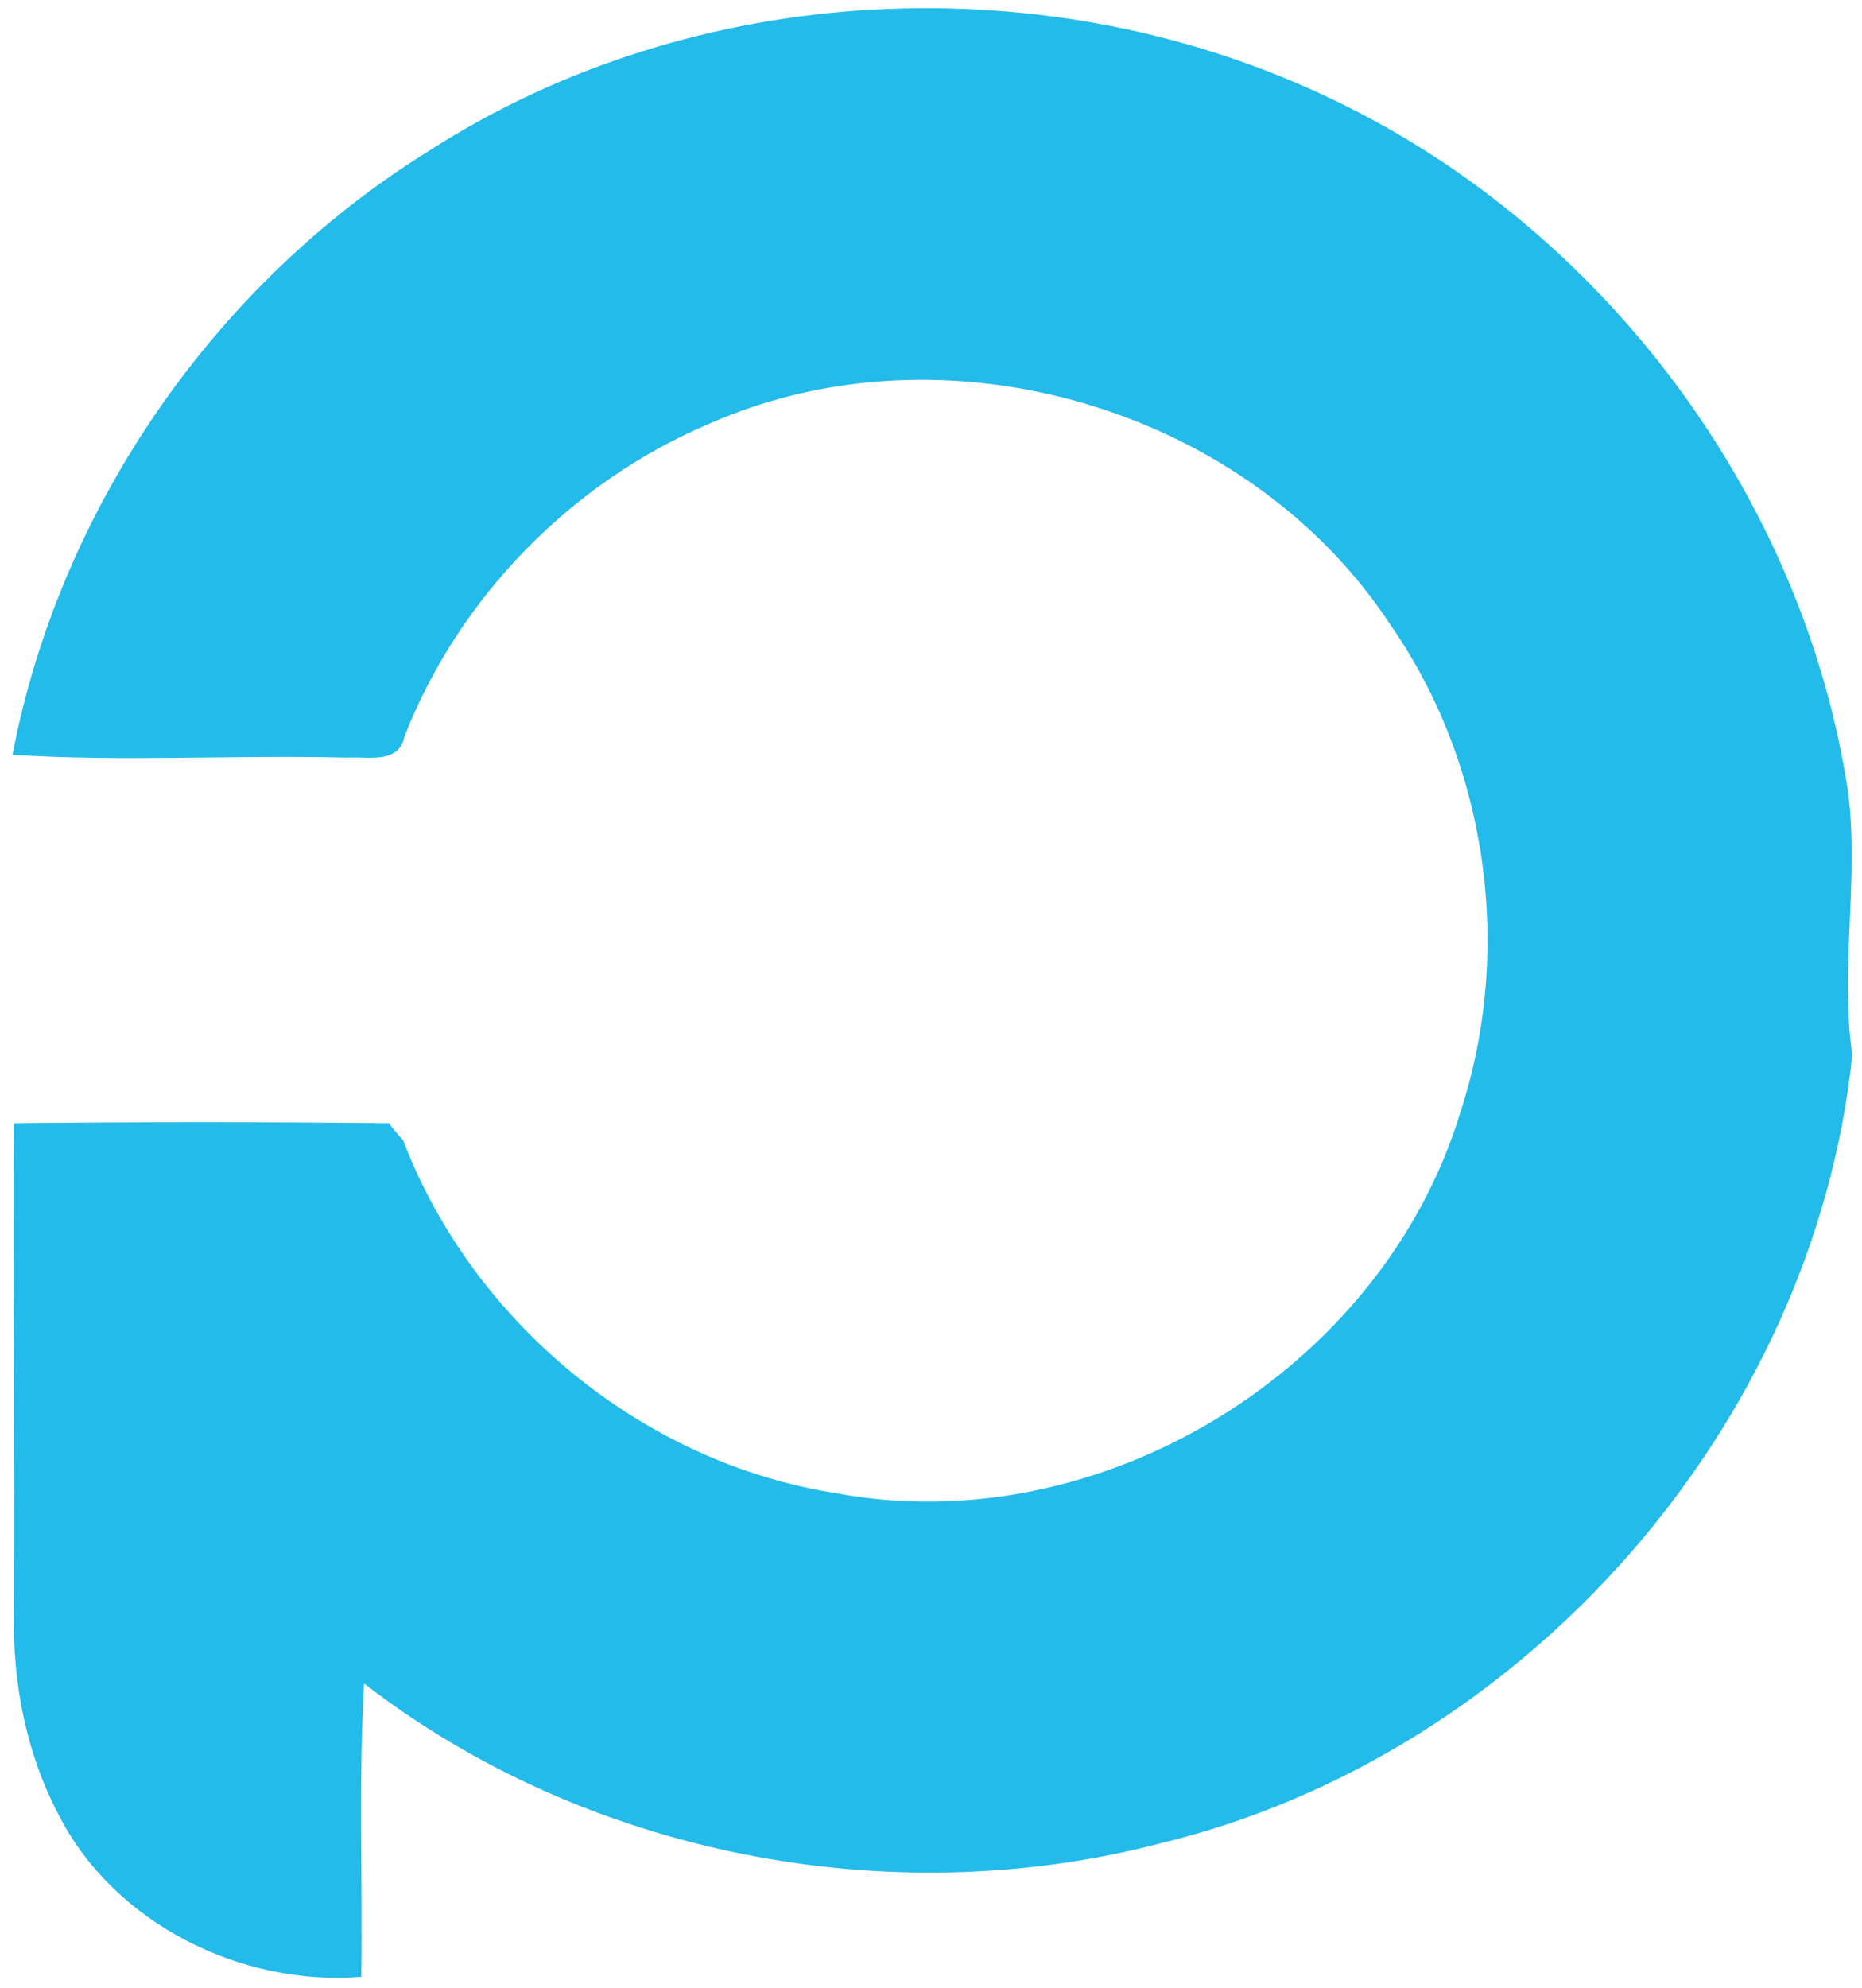 <svg xmlns="http://www.w3.org/2000/svg" width="134" height="143" viewBox="0 0 134 143" version="1.1"><path fill-opacity="0" d="M0 0L134 0 134 143 0 143 0 0Z"/><path fill="#22bbea" d="M30.8 10.9C50-1.5 75.5-2.7 96 7.2 115.4 16.5 129.8 35.7 133 57 133.8 63.3 132.4 69.6 133.3 75.9 130.5 102.7 109.6 126.3 83.5 132.6 64 137.7 42.1 133.4 26.2 121.1 25.8 128.1 26.1 135.1 26 142.2 17.4 142.9 8.3 138.4 4.3 130.7 1.9 126.2 0.9 121.1 1 116 1.1 104.3 0.9 92.6 1 80.8 10 80.7 19 80.7 28 80.8 28.2 81.1 28.7 81.7 29 82 34 95.1 46.2 105.2 60.1 107.4 79.2 111 99.5 98.5 105.1 80 108.9 68.4 107.1 55.1 100.1 45 89.9 29.4 68.1 22.9 51 30.5 41.1 34.7 33 43 29.1 53 28.7 55 26.4 54.4 25 54.5 17 54.3 8.9 54.8 0.9 54.3 4.3 36.5 15.5 20.4 30.8 10.9Z"/></svg>